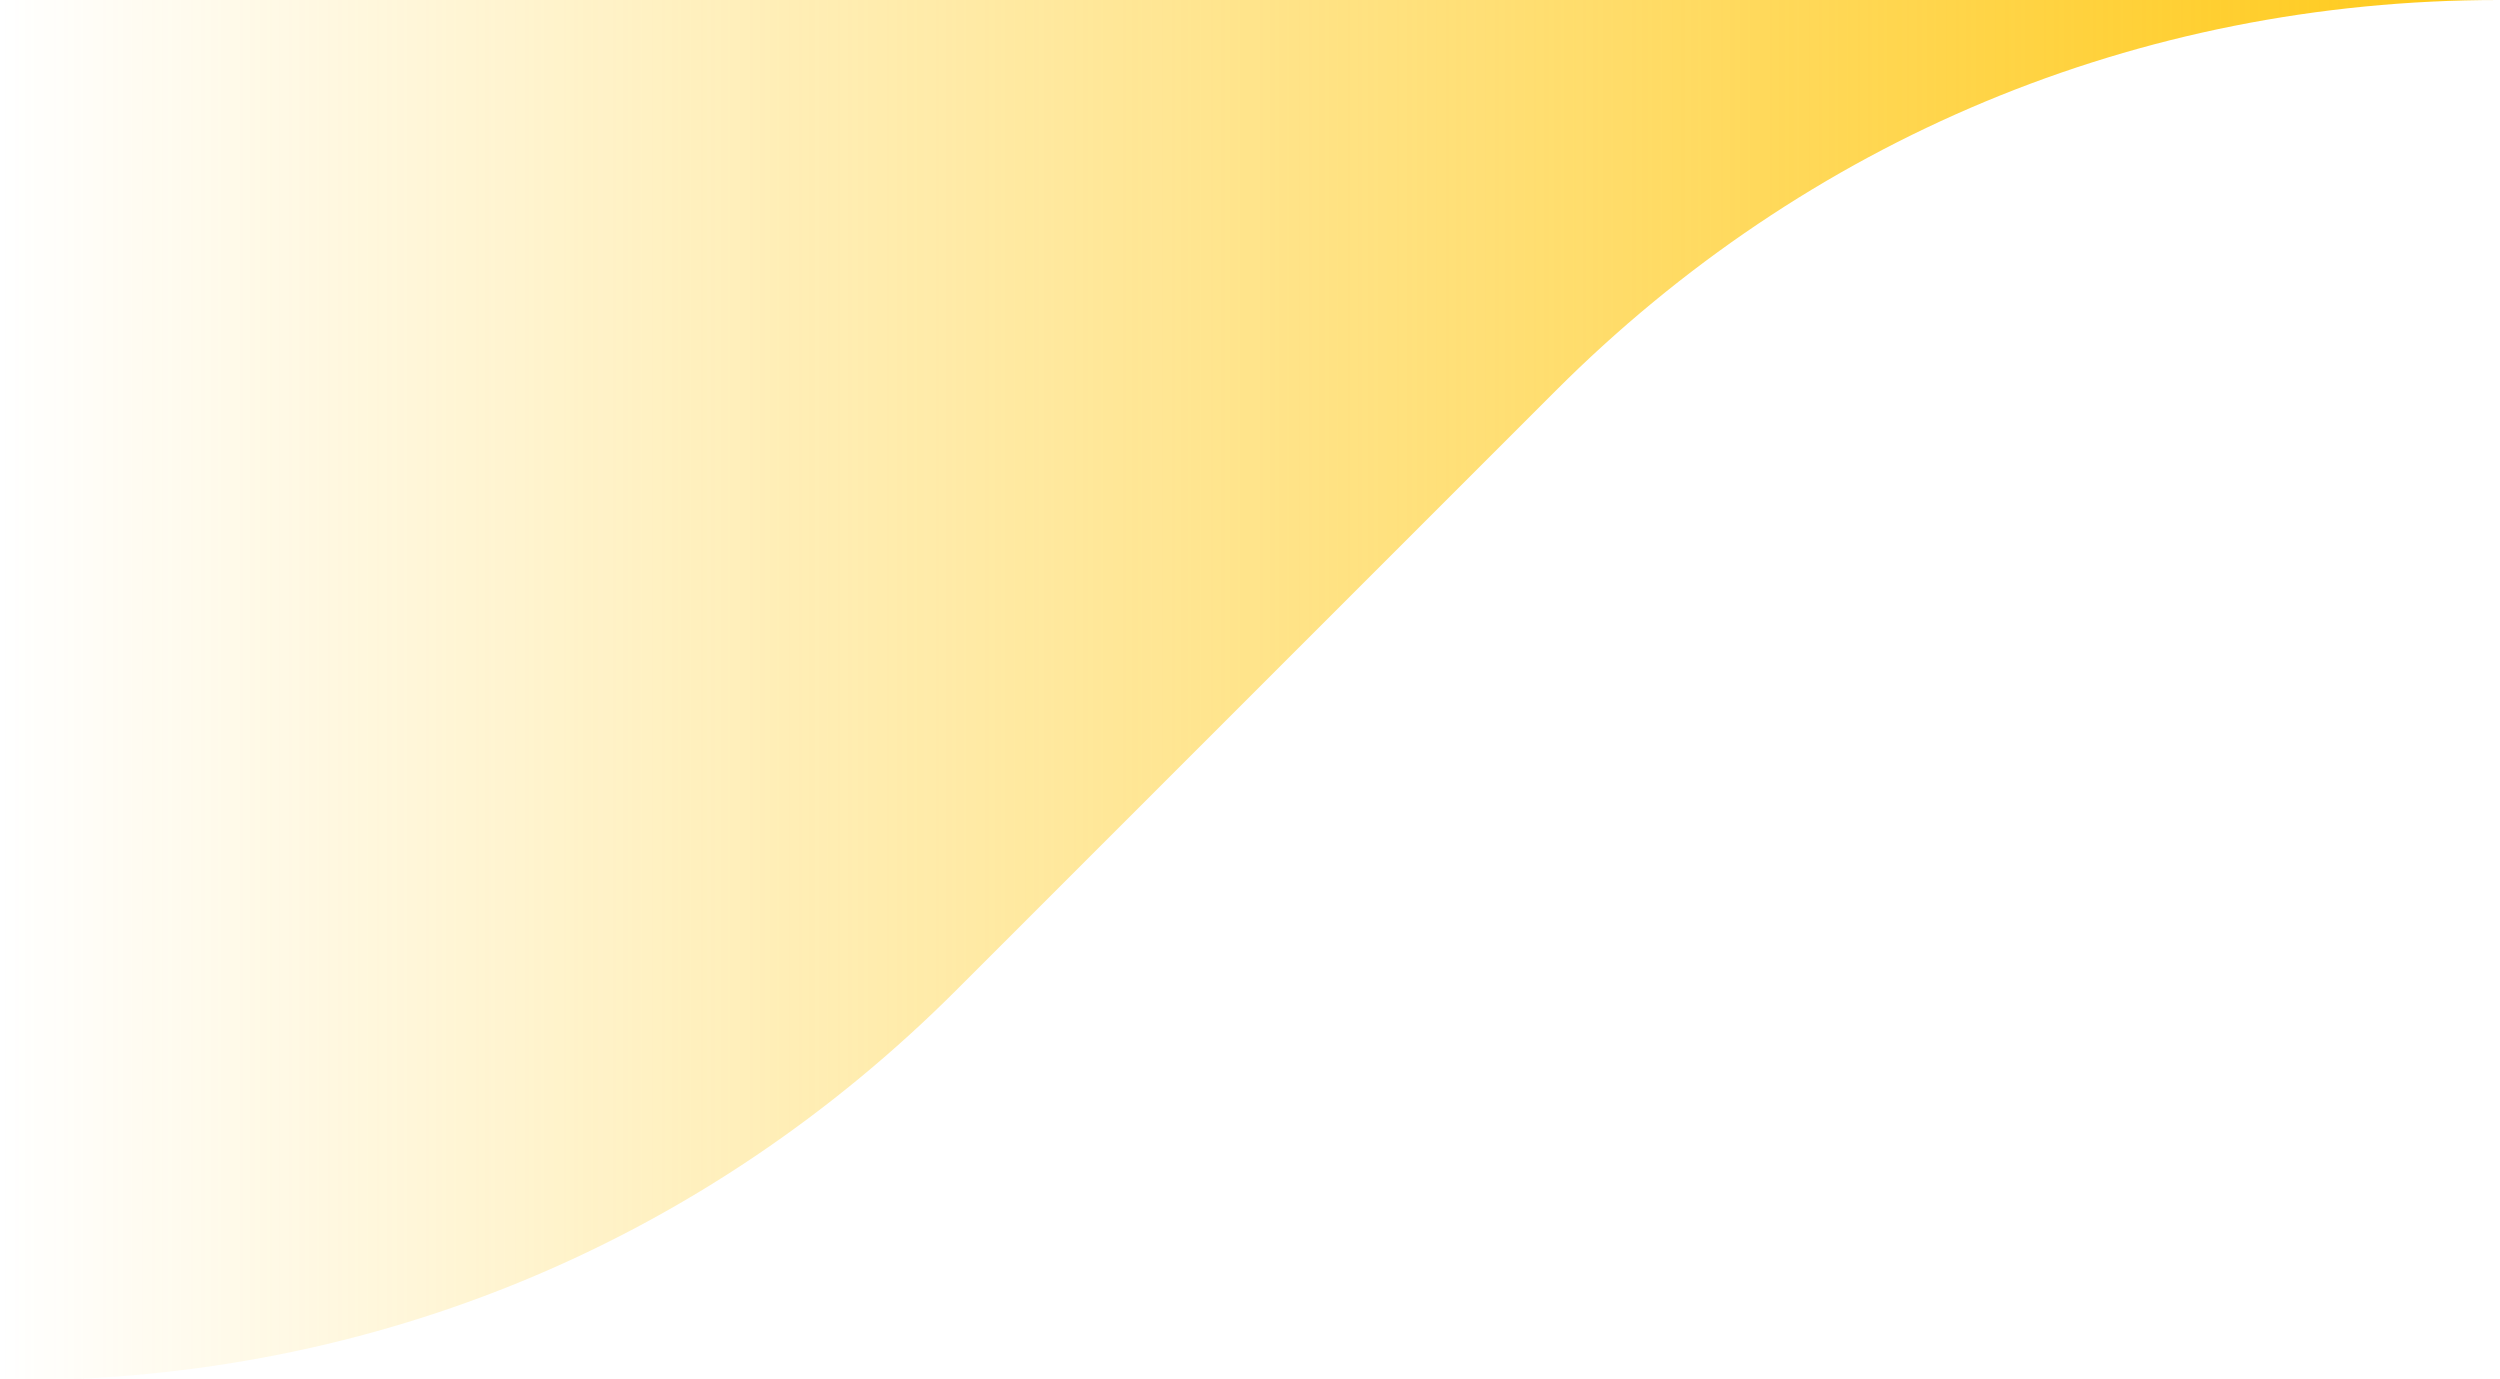 <svg xmlns="http://www.w3.org/2000/svg" xmlns:xlink="http://www.w3.org/1999/xlink" viewBox="0 0 767 423">
  <defs>
    <style>
      .cls-1 {
        fill: none;
      }

      .cls-2 {
        clip-path: url(#clip-path);
      }

      .cls-3 {
        fill: url(#linear-gradient);
      }
    </style>
    <clipPath id="clip-path" transform="translate(-0.331)">
      <path class="cls-1" d="M0,423.5H4.523c111.477,0,212.584-43.107,289.315-119.838L477.662,119.838C554.393,43.107,655.954,0,766.977,0H0Z"/>
    </clipPath>
    <linearGradient id="linear-gradient" y1="211.5" x2="767" y2="211.5" gradientUnits="userSpaceOnUse">
      <stop offset="0" stop-color="#ffc917" stop-opacity="0"/>
      <stop offset="1" stop-color="#ffc917"/>
    </linearGradient>
  </defs>
      <g class="cls-2">
        <rect class="cls-3 ani ani--fade-in-right ani--dur-2000 ani-delay-1000" width="767" height="423"/>
      </g>
</svg>
